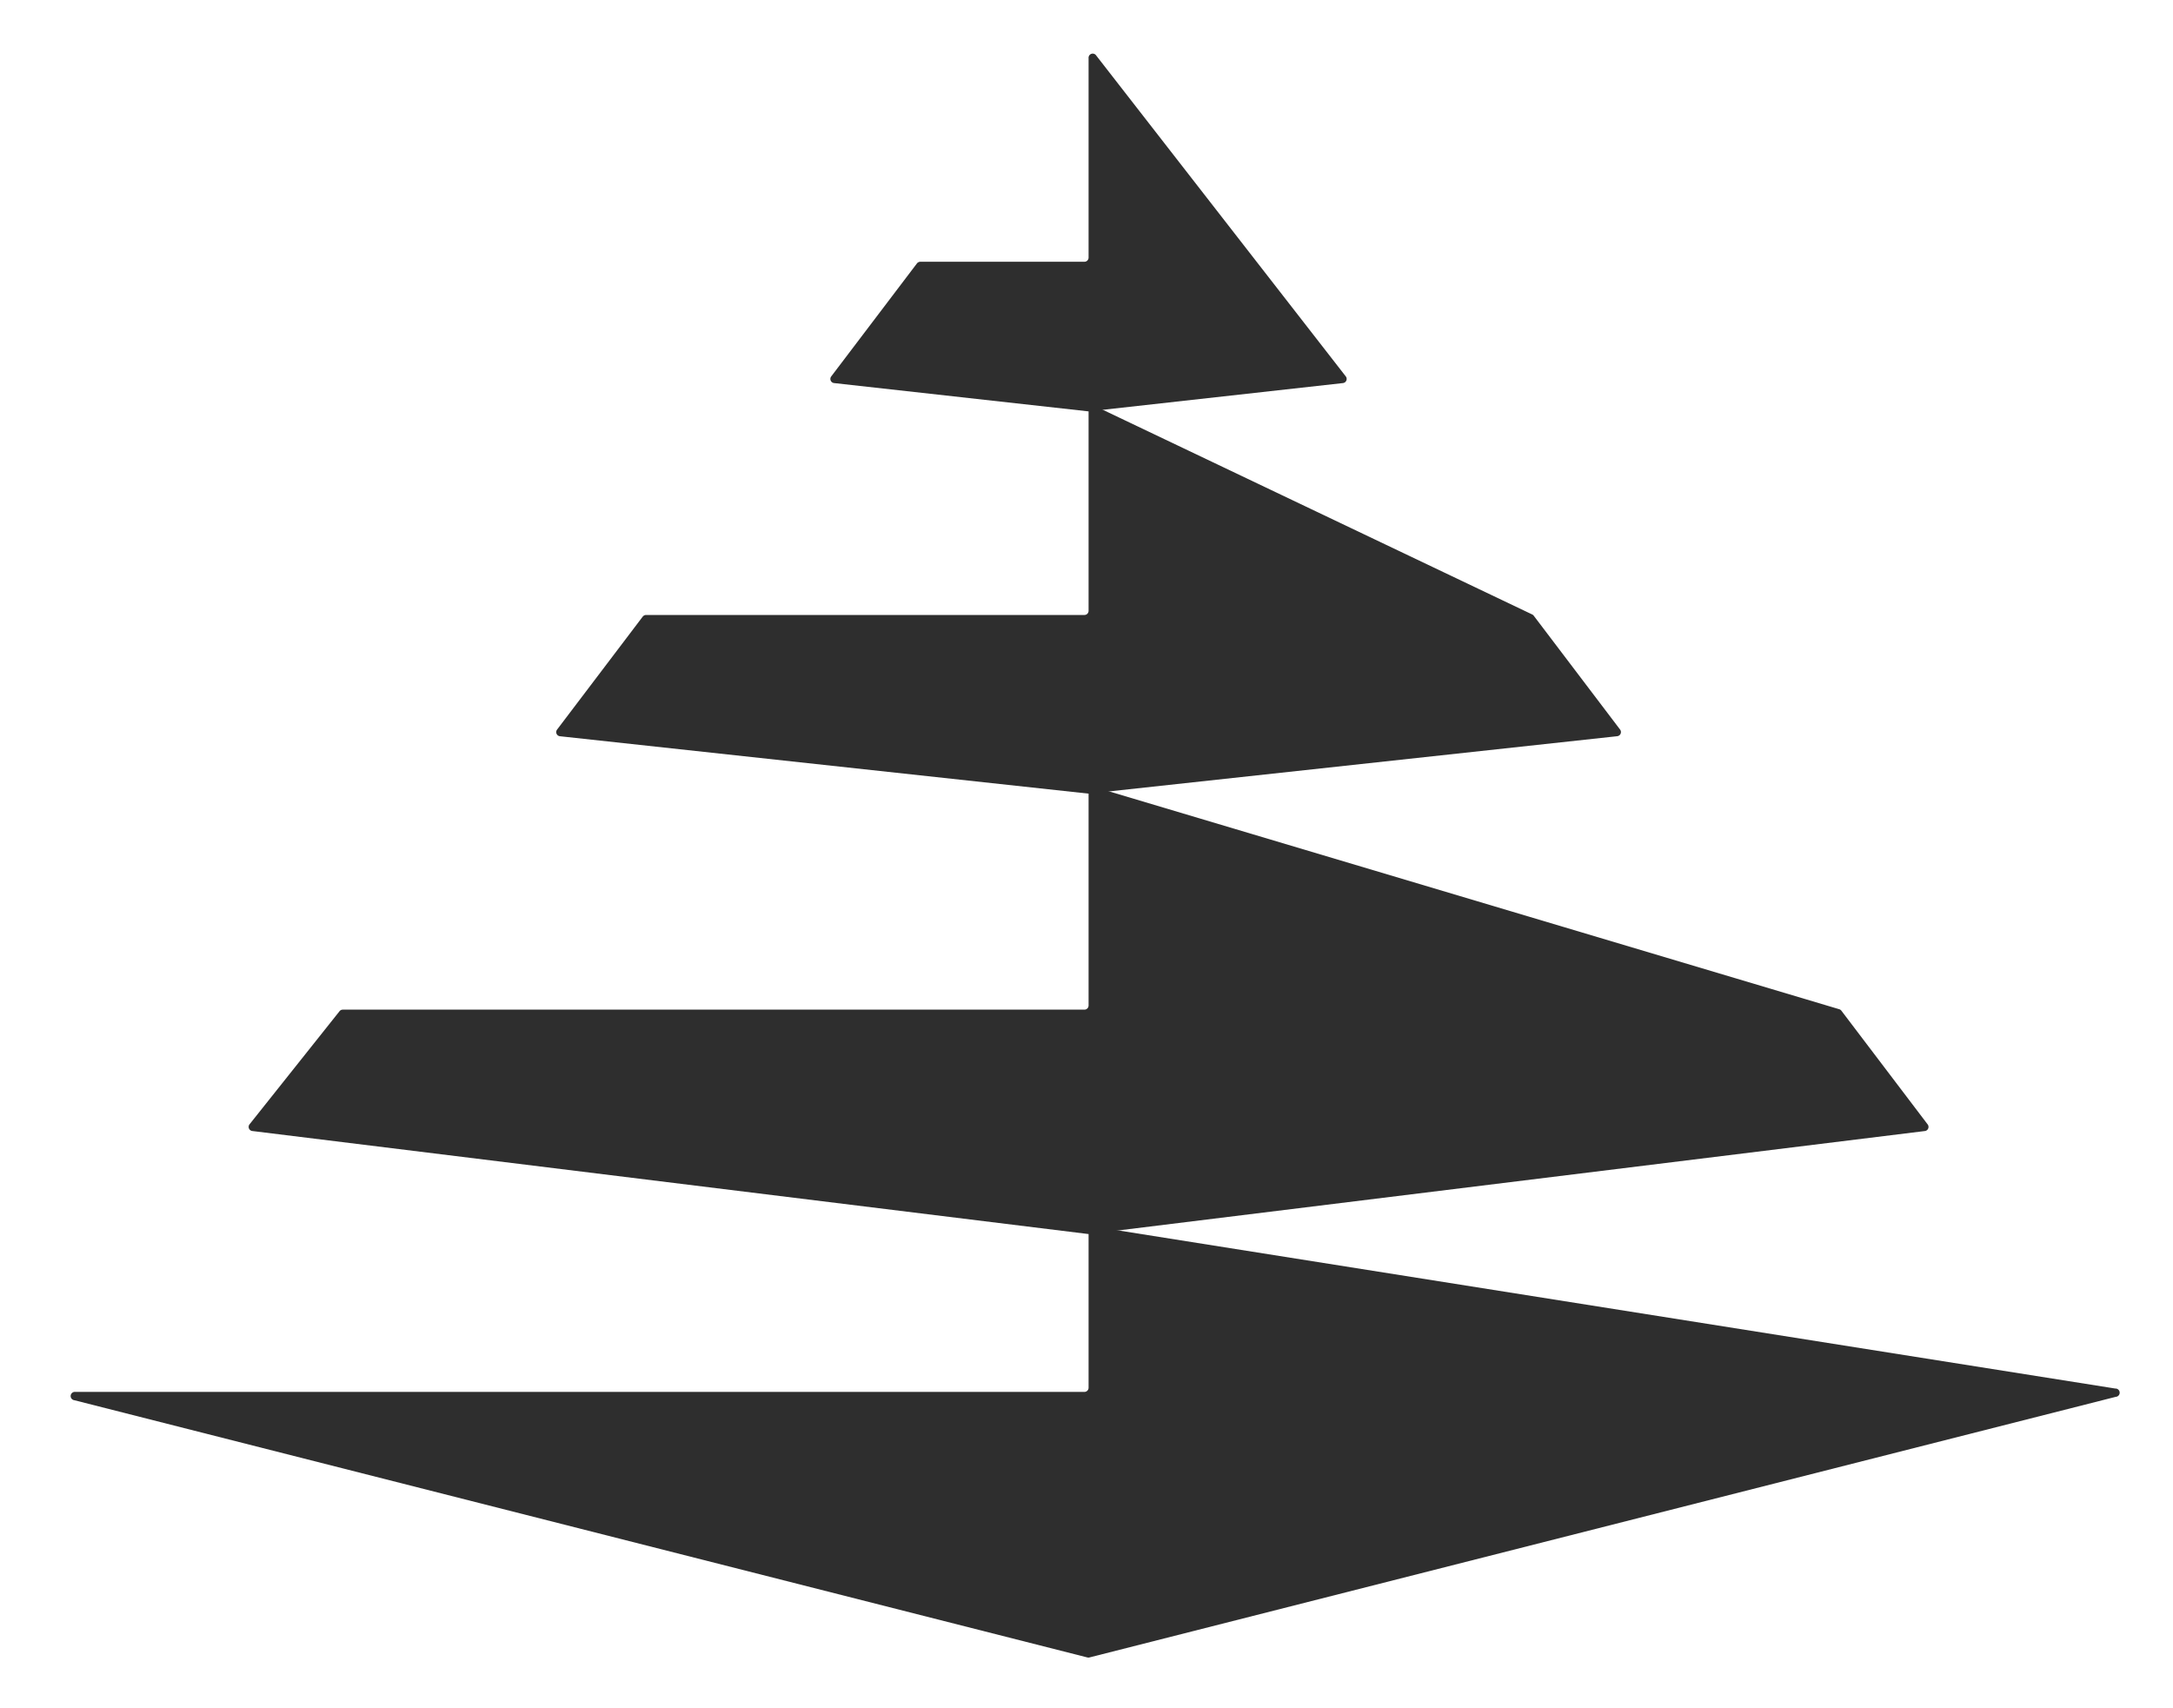 <svg xmlns="http://www.w3.org/2000/svg" viewBox="0 0 523 411"><defs><style>.cls-1{fill:#2E2E2E;}</style></defs><title>logo white</title><g id="final"><path class="cls-1" d="M263.82,13.34l60.06,77.22a1,1,0,0,1-.69,1.64L262.11,99a.81.81,0,0,1-.22,0L200.78,92.2a1,1,0,0,1-.7-1.63L220.69,63.4a1.05,1.05,0,0,1,.82-.4H261a1,1,0,0,0,1-1V14A1,1,0,0,1,263.82,13.34Z"/><path class="cls-1" d="M263.46,97.69l105.32,50.2a1.1,1.1,0,0,1,.37.31l20.76,27.37a1,1,0,0,1-.7,1.62L262.11,191h-.22l-127.1-13.8a1,1,0,0,1-.7-1.62l20.6-27.17a1.05,1.05,0,0,1,.82-.4H261a1,1,0,0,0,1-1V98.61A1,1,0,0,1,263.46,97.69Z"/><path class="cls-1" d="M263.31,189.39,442.68,242.9a1,1,0,0,1,.52.37l20.73,27.32a1,1,0,0,1-.69,1.63L262.16,297h-.25L60.73,272.21a1,1,0,0,1-.68-1.6L81.7,243.4a1,1,0,0,1,.8-.4H261a1,1,0,0,0,1-1V190.37A1,1,0,0,1,263.31,189.39Z"/><path class="cls-1" d="M263.18,295.19l245.94,39a1,1,0,0,1,.09,2l-247,62.72a1.06,1.06,0,0,1-.5,0L17.89,337a1,1,0,0,1,.25-2H261a1,1,0,0,0,1-1V296.19A1,1,0,0,1,263.18,295.19Z"/></g></svg>